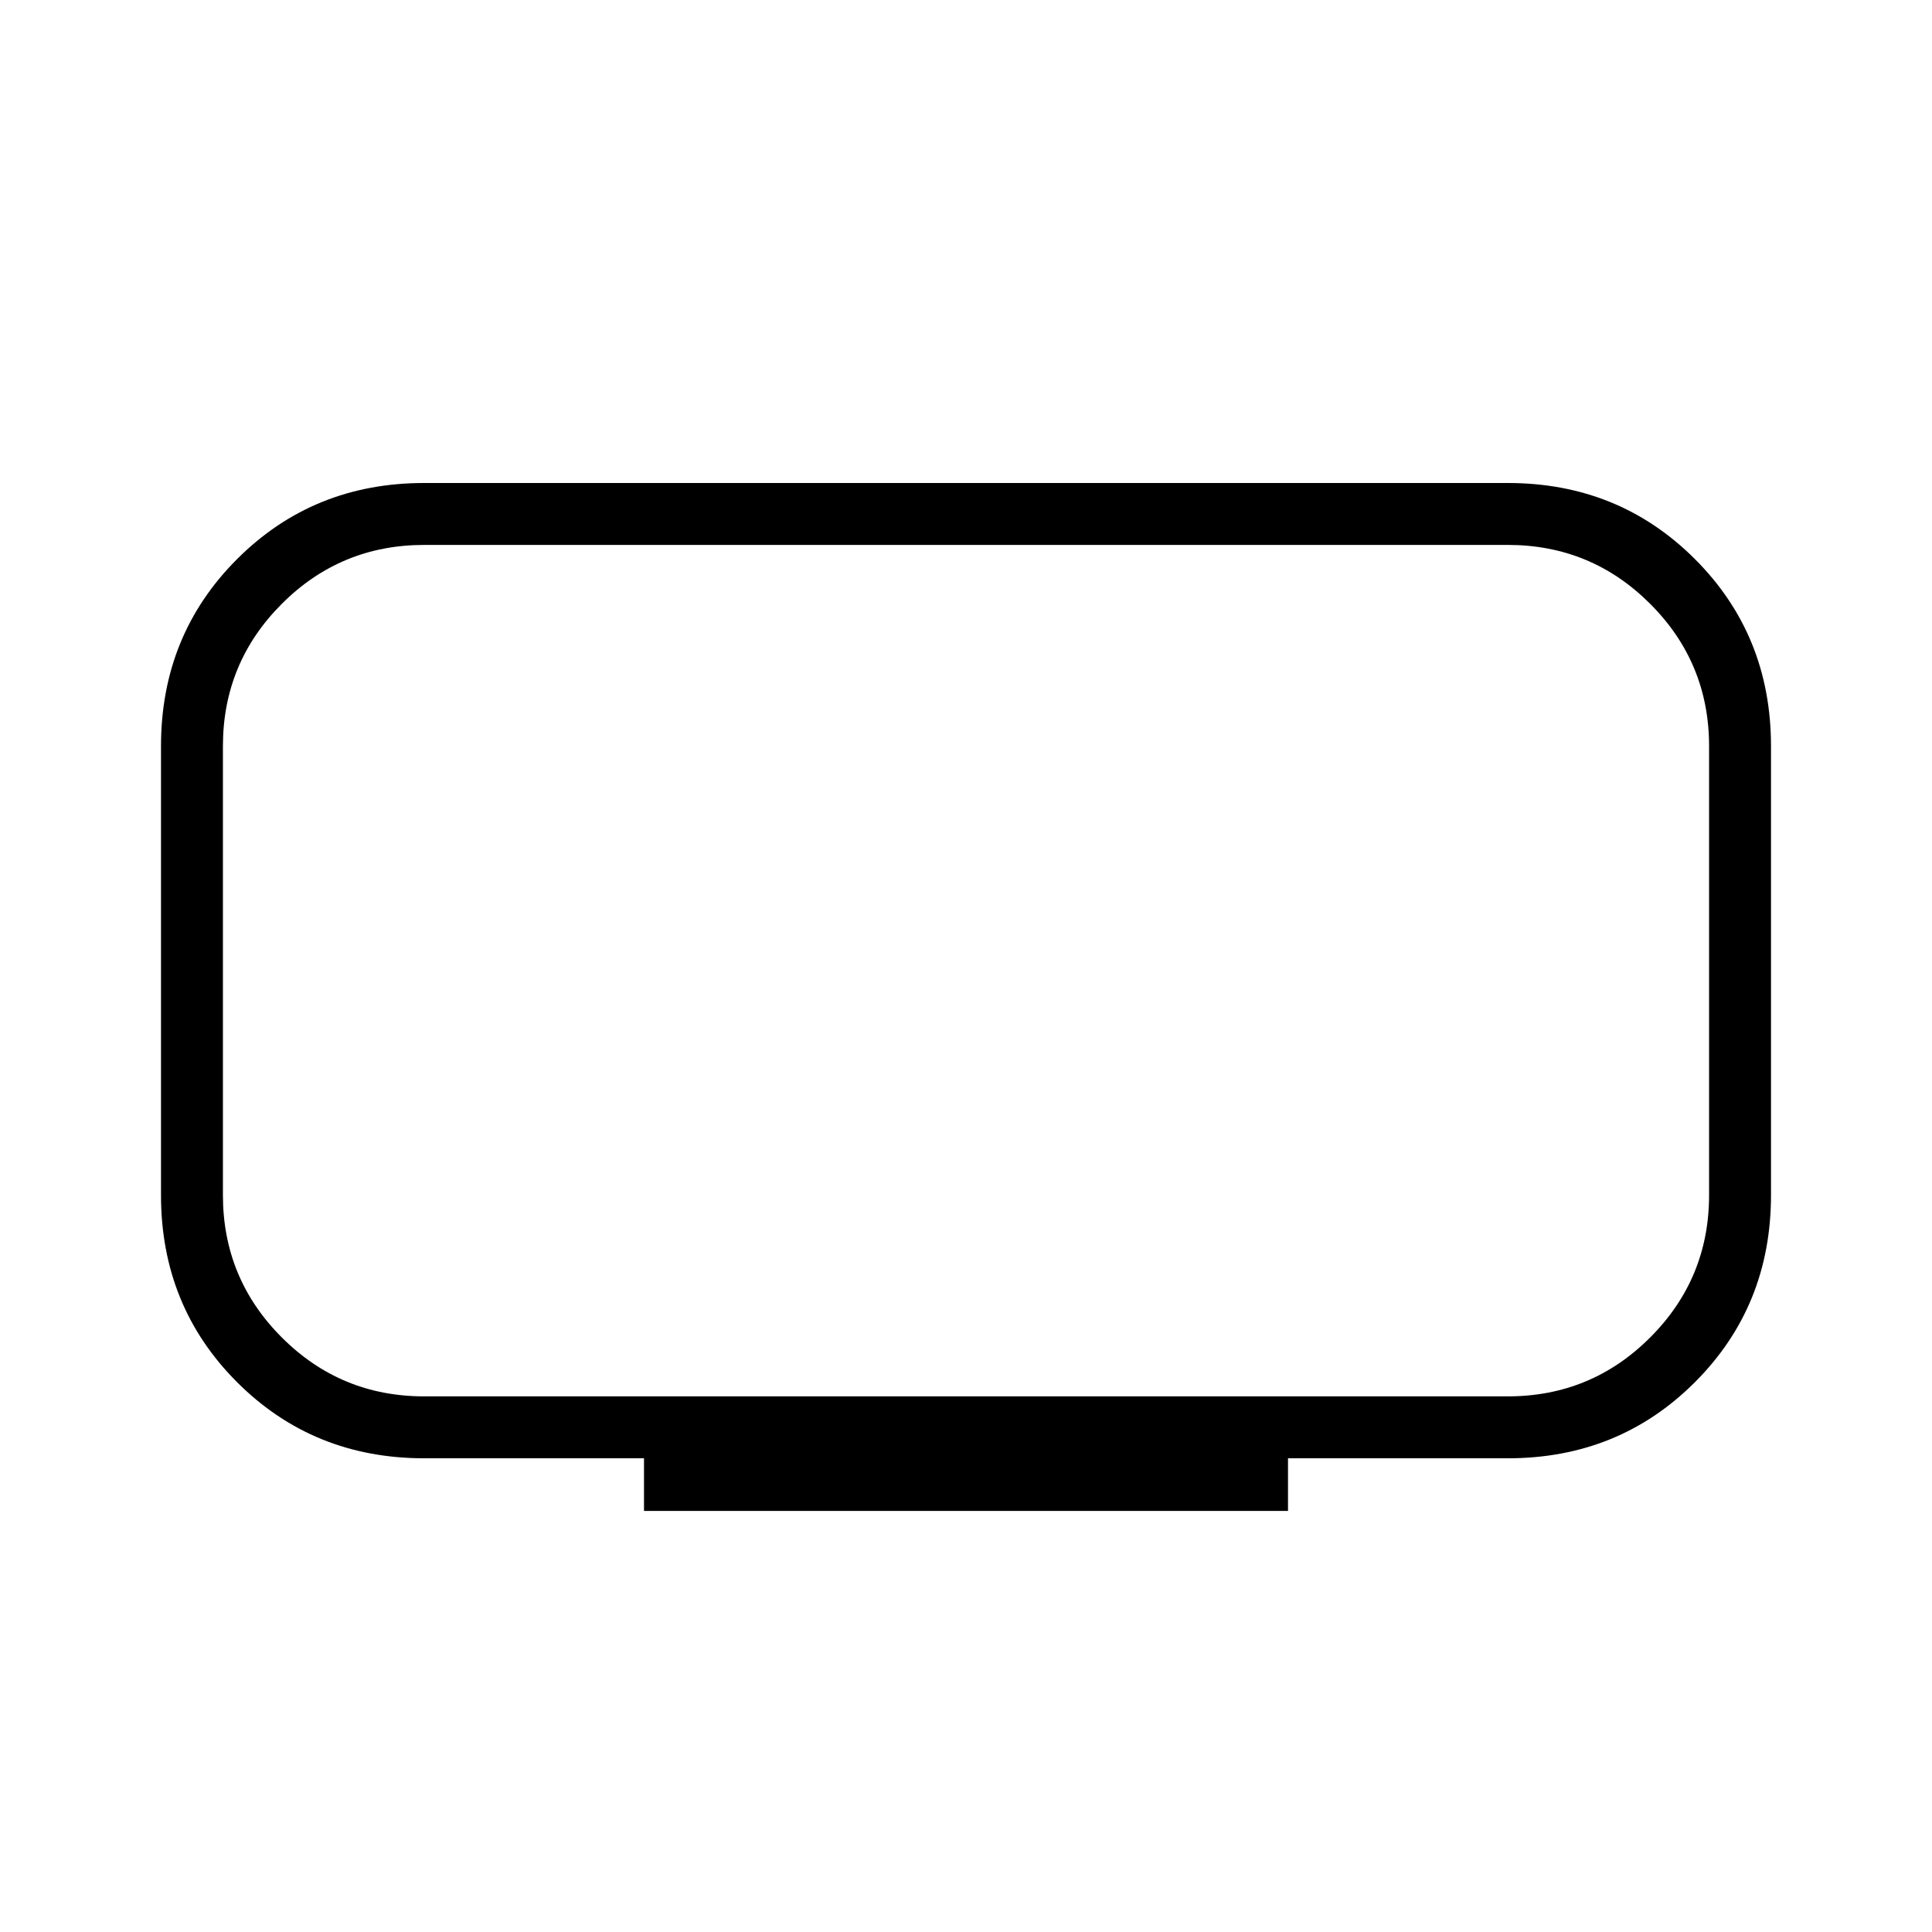 <svg xmlns="http://www.w3.org/2000/svg" width="48" height="48" viewBox="0 -960 960 960"><path d="M210.769-266.154h538.462q41.461 0 70.731-29.269 29.269-29.269 29.269-70.731v-223.077q0-41.461-29.269-70.731-29.27-29.269-70.731-29.269H210.769q-41.461 0-70.731 29.269-29.269 29.27-29.269 70.731v223.077q0 41.462 29.269 70.731 29.27 29.269 70.731 29.269ZM320-209.23v-26.154H210.769q-55.154 0-92.962-37.808Q80-311 80-366.154v-223.077q0-55.154 37.807-92.962Q155.615-720 210.769-720h538.462q55.154 0 92.962 37.807Q880-644.385 880-589.231v223.077q0 55.154-37.807 92.962-37.808 37.808-92.962 37.808H640v26.154H320Zm160-268.847Z"/></svg>
